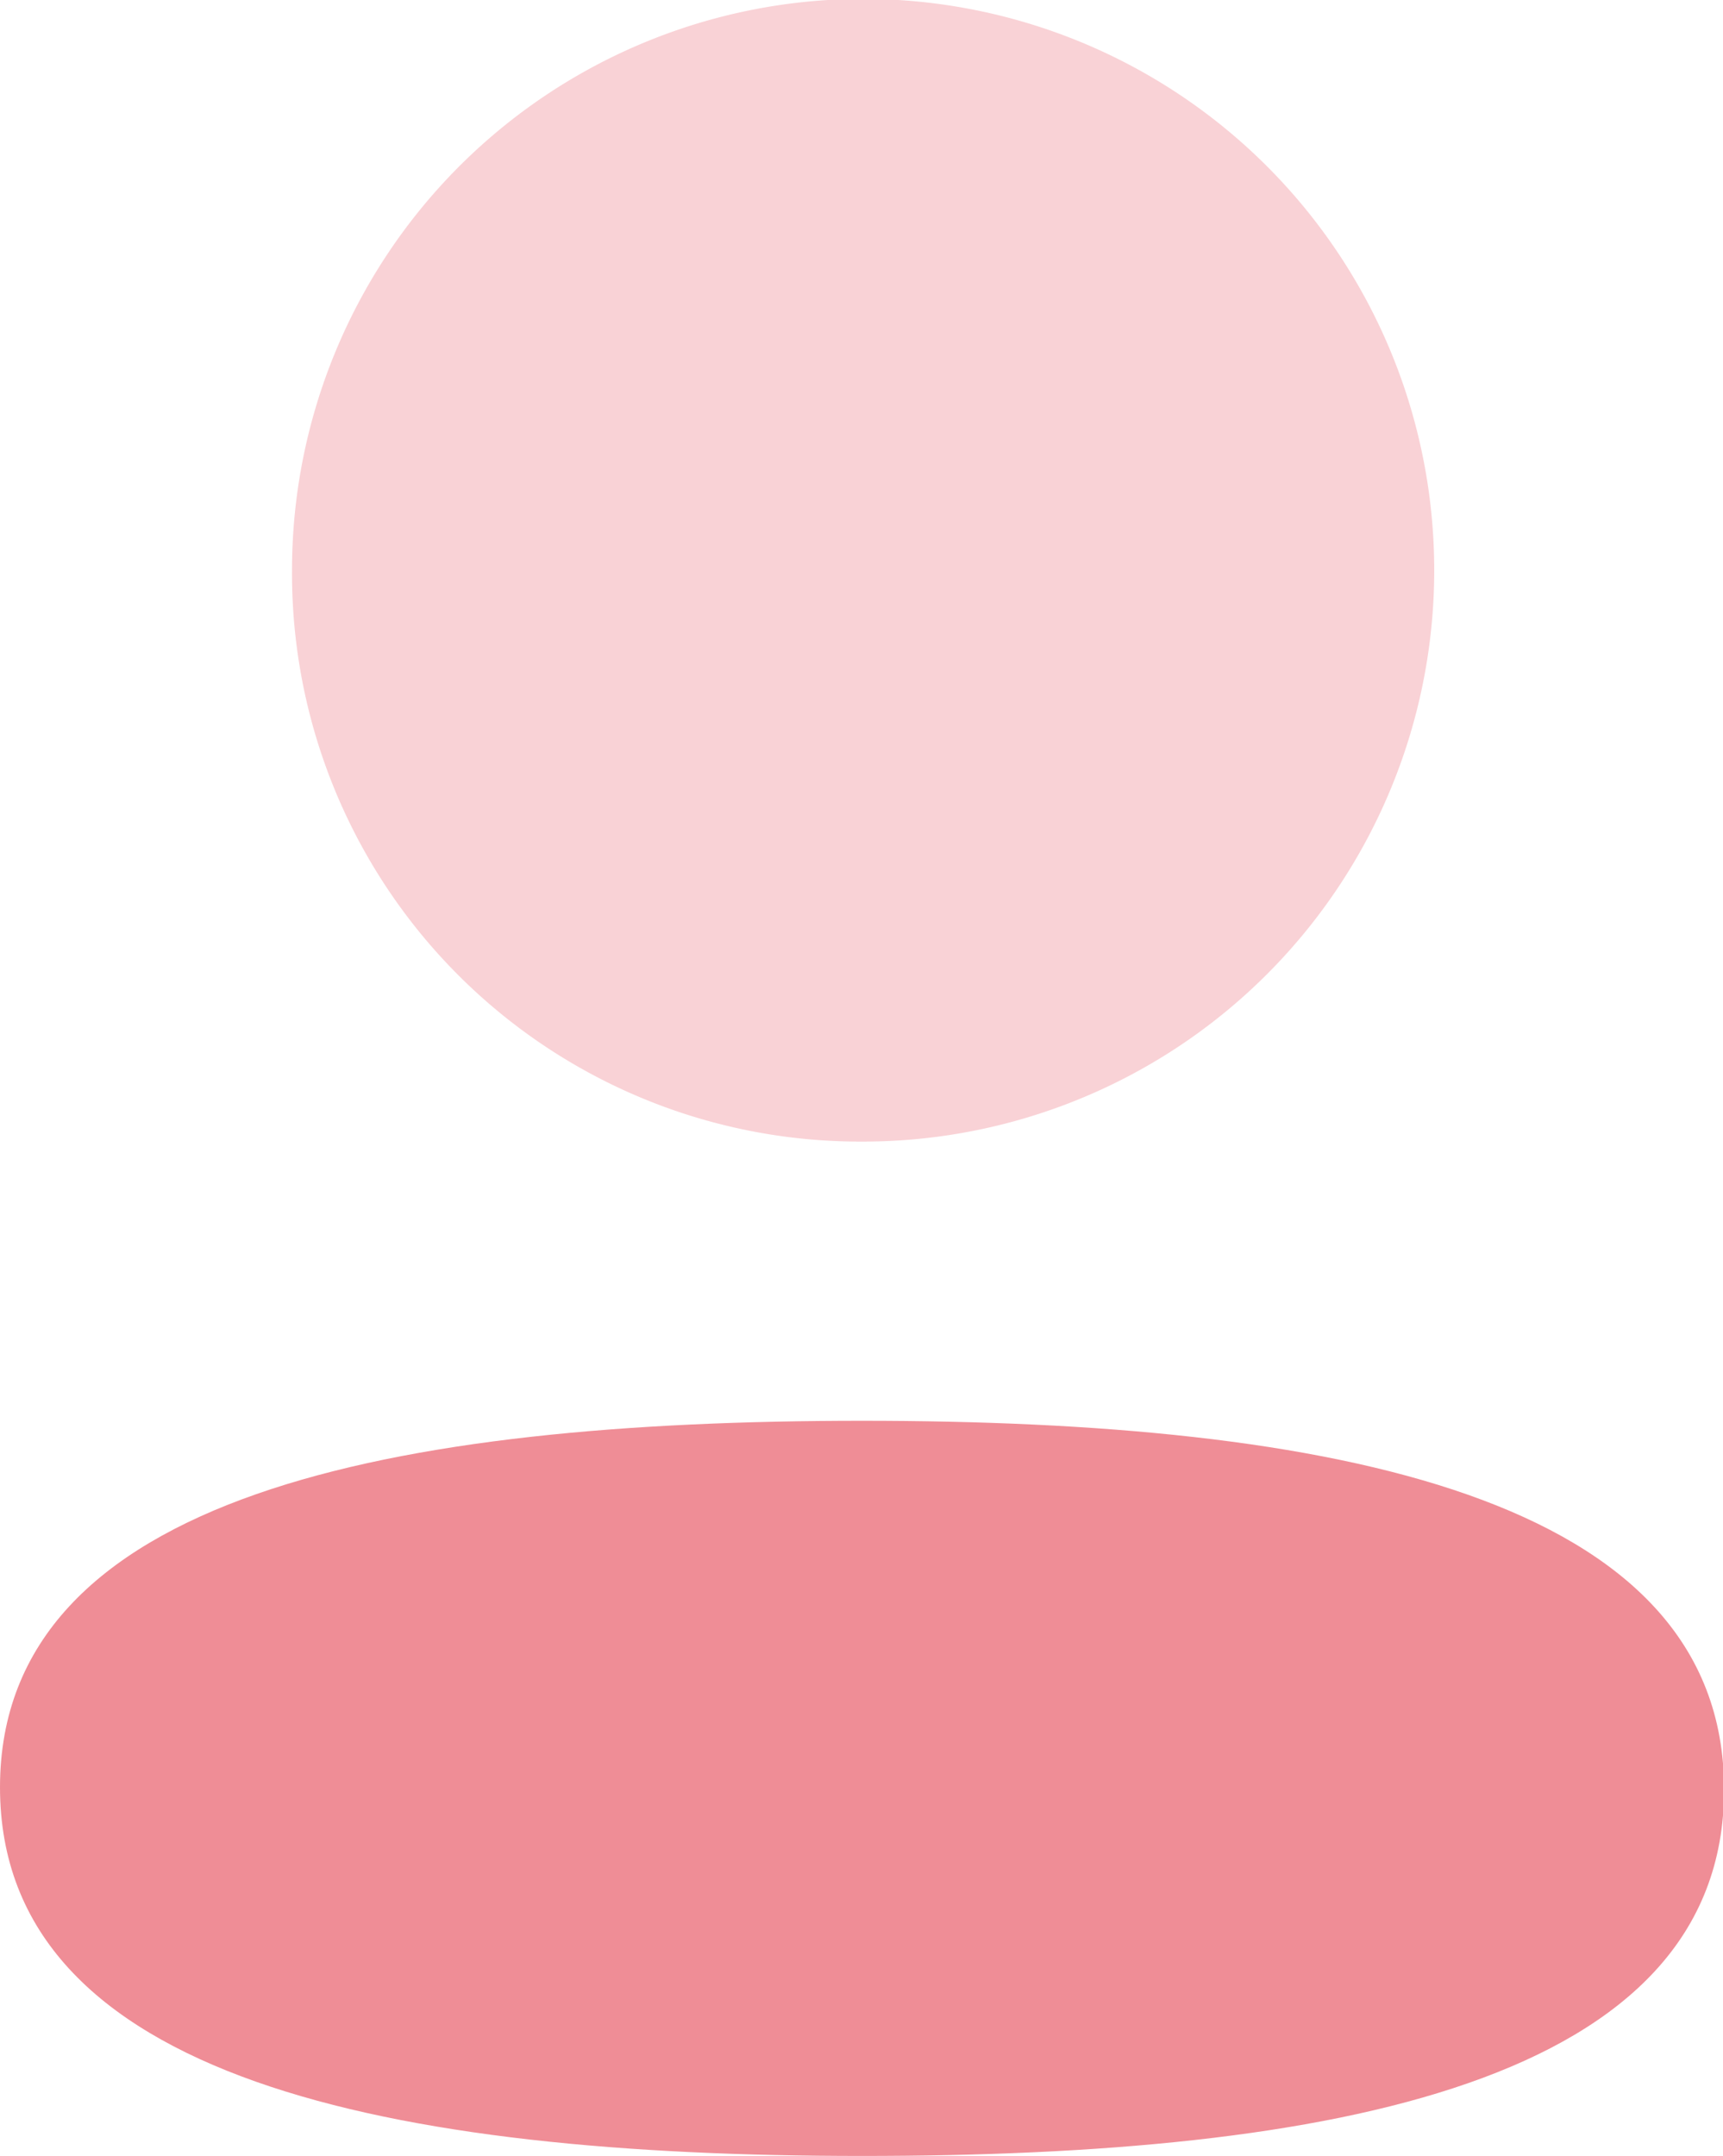 <svg id="Layer_1" data-name="Layer 1" xmlns="http://www.w3.org/2000/svg" xmlns:xlink="http://www.w3.org/1999/xlink" viewBox="0 0 15.99 20">
  <defs>
    <linearGradient id="linear-gradient" x1="951.56" y1="536.98" x2="968.27" y2="530.91" gradientTransform="matrix(1, 0, 0, -1, 0, 1080.27)" gradientUnits="userSpaceOnUse">
      <stop offset="0" stop-color="#e01c2e"/>
      <stop offset="1" stop-color="#e01c2e"/>
    </linearGradient>
    <linearGradient id="linear-gradient-2" x1="953.79" y1="546.2" x2="966.01" y2="544.31" gradientTransform="matrix(1, 0, 0, -1, 0, 1080.27)" gradientUnits="userSpaceOnUse">
      <stop offset="0" stop-color="#e11d30"/>
      <stop offset="1" stop-color="#e11d30"/>
    </linearGradient>
  </defs>
  <title>person</title>
  <g opacity="0.5">
    <path d="M959.86,542.89c-4.32,0-8,.68-8,3.4s3.66,3.42,8,3.42,8-.67,8-3.4S964.19,542.89,959.86,542.89Z" transform="translate(-951.86 -529.71)" fill="url(#linear-gradient)"/>
    <path d="M959.86,540.3a5.3,5.3,0,1,0-5.29-5.29A5.27,5.27,0,0,0,959.86,540.3Z" transform="translate(-951.86 -529.71)" opacity="0.4" fill="url(#linear-gradient-2)" style="isolation: isolate"/>
  </g>
</svg>
